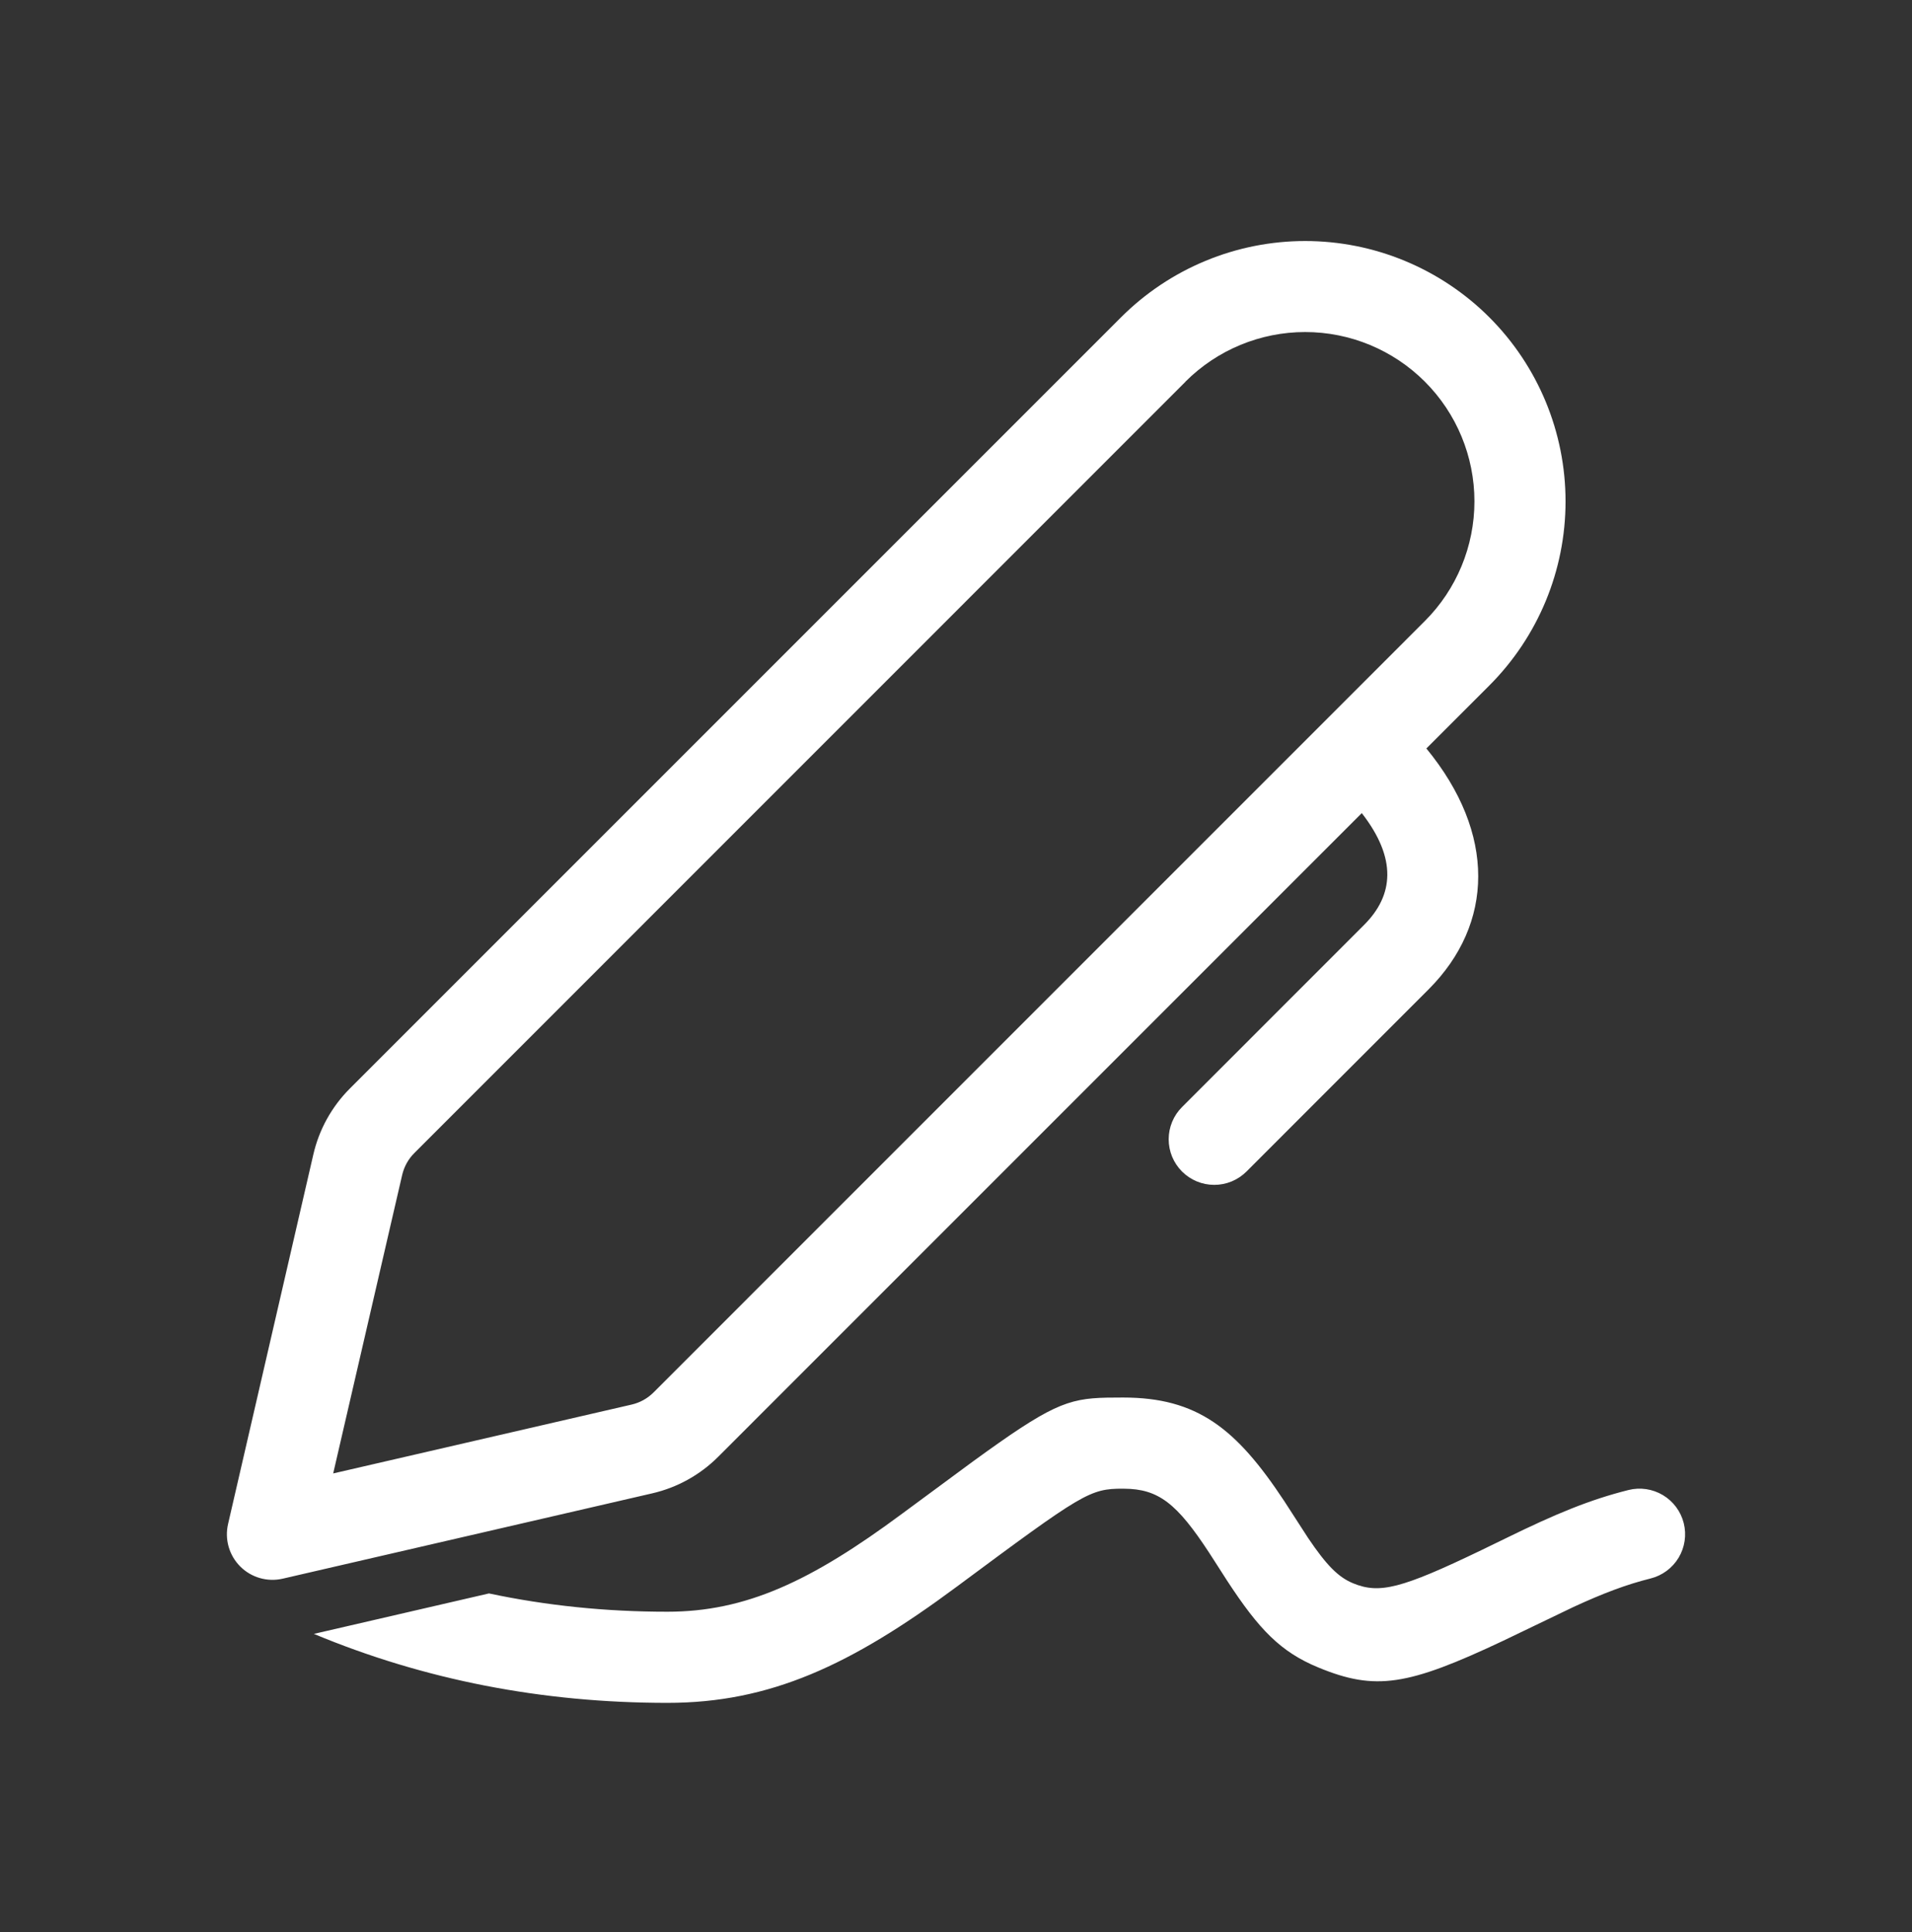 <svg width="95" height="96" viewBox="0 0 95 96" fill="none" xmlns="http://www.w3.org/2000/svg">
<rect x="0" y="0" width="95" height="96" fill="#333333" stroke="none"/>
<g id="fluent:signature-28-regular">
<path id="Vector" d="M54.985 69.44L55.8 69.434C59.483 69.434 61.422 70.962 63.809 74.578L64.996 76.414C65.923 77.787 66.502 78.361 67.23 78.663C68.537 79.2 69.621 78.934 73.597 77.02L74.813 76.429C77.301 75.209 78.998 74.509 80.912 74.029C81.495 73.883 82.111 73.975 82.627 74.284C83.142 74.593 83.513 75.094 83.659 75.677C83.805 76.26 83.713 76.877 83.404 77.392C83.094 77.907 82.593 78.278 82.01 78.424C80.821 78.72 79.68 79.149 78.186 79.837L74.687 81.519C69.953 83.753 68.347 84.021 65.506 82.847C63.619 82.071 62.548 80.945 60.978 78.545L60.389 77.627C58.693 74.956 57.781 74.077 56.163 73.974L55.8 73.962C54.146 73.962 53.82 74.168 47.529 78.838C42.27 82.741 38.258 84.604 33.159 84.604C26.94 84.604 21.077 83.463 15.595 81.177L24.295 79.167C27.145 79.771 30.097 80.076 33.156 80.076C37.05 80.076 40.28 78.575 44.83 75.2L48.332 72.616C52.169 69.826 53.023 69.482 54.985 69.44ZM73.998 15.764C76.424 18.19 77.786 21.48 77.786 24.911C77.786 28.342 76.424 31.632 73.998 34.059L70.871 37.186C74.349 41.419 74.222 45.902 70.992 49.144L61.932 58.207C61.721 58.417 61.471 58.583 61.197 58.697C60.922 58.81 60.627 58.869 60.33 58.868C60.032 58.868 59.738 58.809 59.463 58.695C59.188 58.581 58.939 58.414 58.729 58.204C58.519 57.993 58.352 57.743 58.238 57.468C58.125 57.194 58.067 56.899 58.067 56.602C58.067 56.304 58.126 56.01 58.24 55.735C58.354 55.46 58.521 55.211 58.732 55.001L67.782 45.947C69.247 44.48 69.419 42.656 67.662 40.398L35.682 72.38C34.781 73.281 33.645 73.909 32.404 74.195L14.049 78.433C13.675 78.52 13.284 78.51 12.915 78.404C12.545 78.299 12.208 78.1 11.937 77.829C11.665 77.557 11.467 77.22 11.361 76.851C11.255 76.481 11.245 76.091 11.332 75.716L15.568 57.361C15.853 56.12 16.482 54.984 17.382 54.083L55.701 15.764C56.902 14.563 58.328 13.61 59.898 12.96C61.467 12.309 63.149 11.975 64.848 11.975C66.547 11.975 68.229 12.309 69.799 12.96C71.368 13.61 72.797 14.563 73.998 15.764ZM58.904 18.964L20.585 57.289C20.285 57.589 20.076 57.968 19.981 58.382L16.555 73.205L31.384 69.784C31.796 69.689 32.174 69.48 32.473 69.18L70.795 30.855C72.373 29.278 73.259 27.139 73.259 24.908C73.259 22.677 72.373 20.538 70.795 18.961C69.218 17.384 67.079 16.497 64.848 16.497C62.617 16.497 60.478 17.384 58.901 18.961L58.904 18.964Z" fill="white"/>
</g>
</svg>

